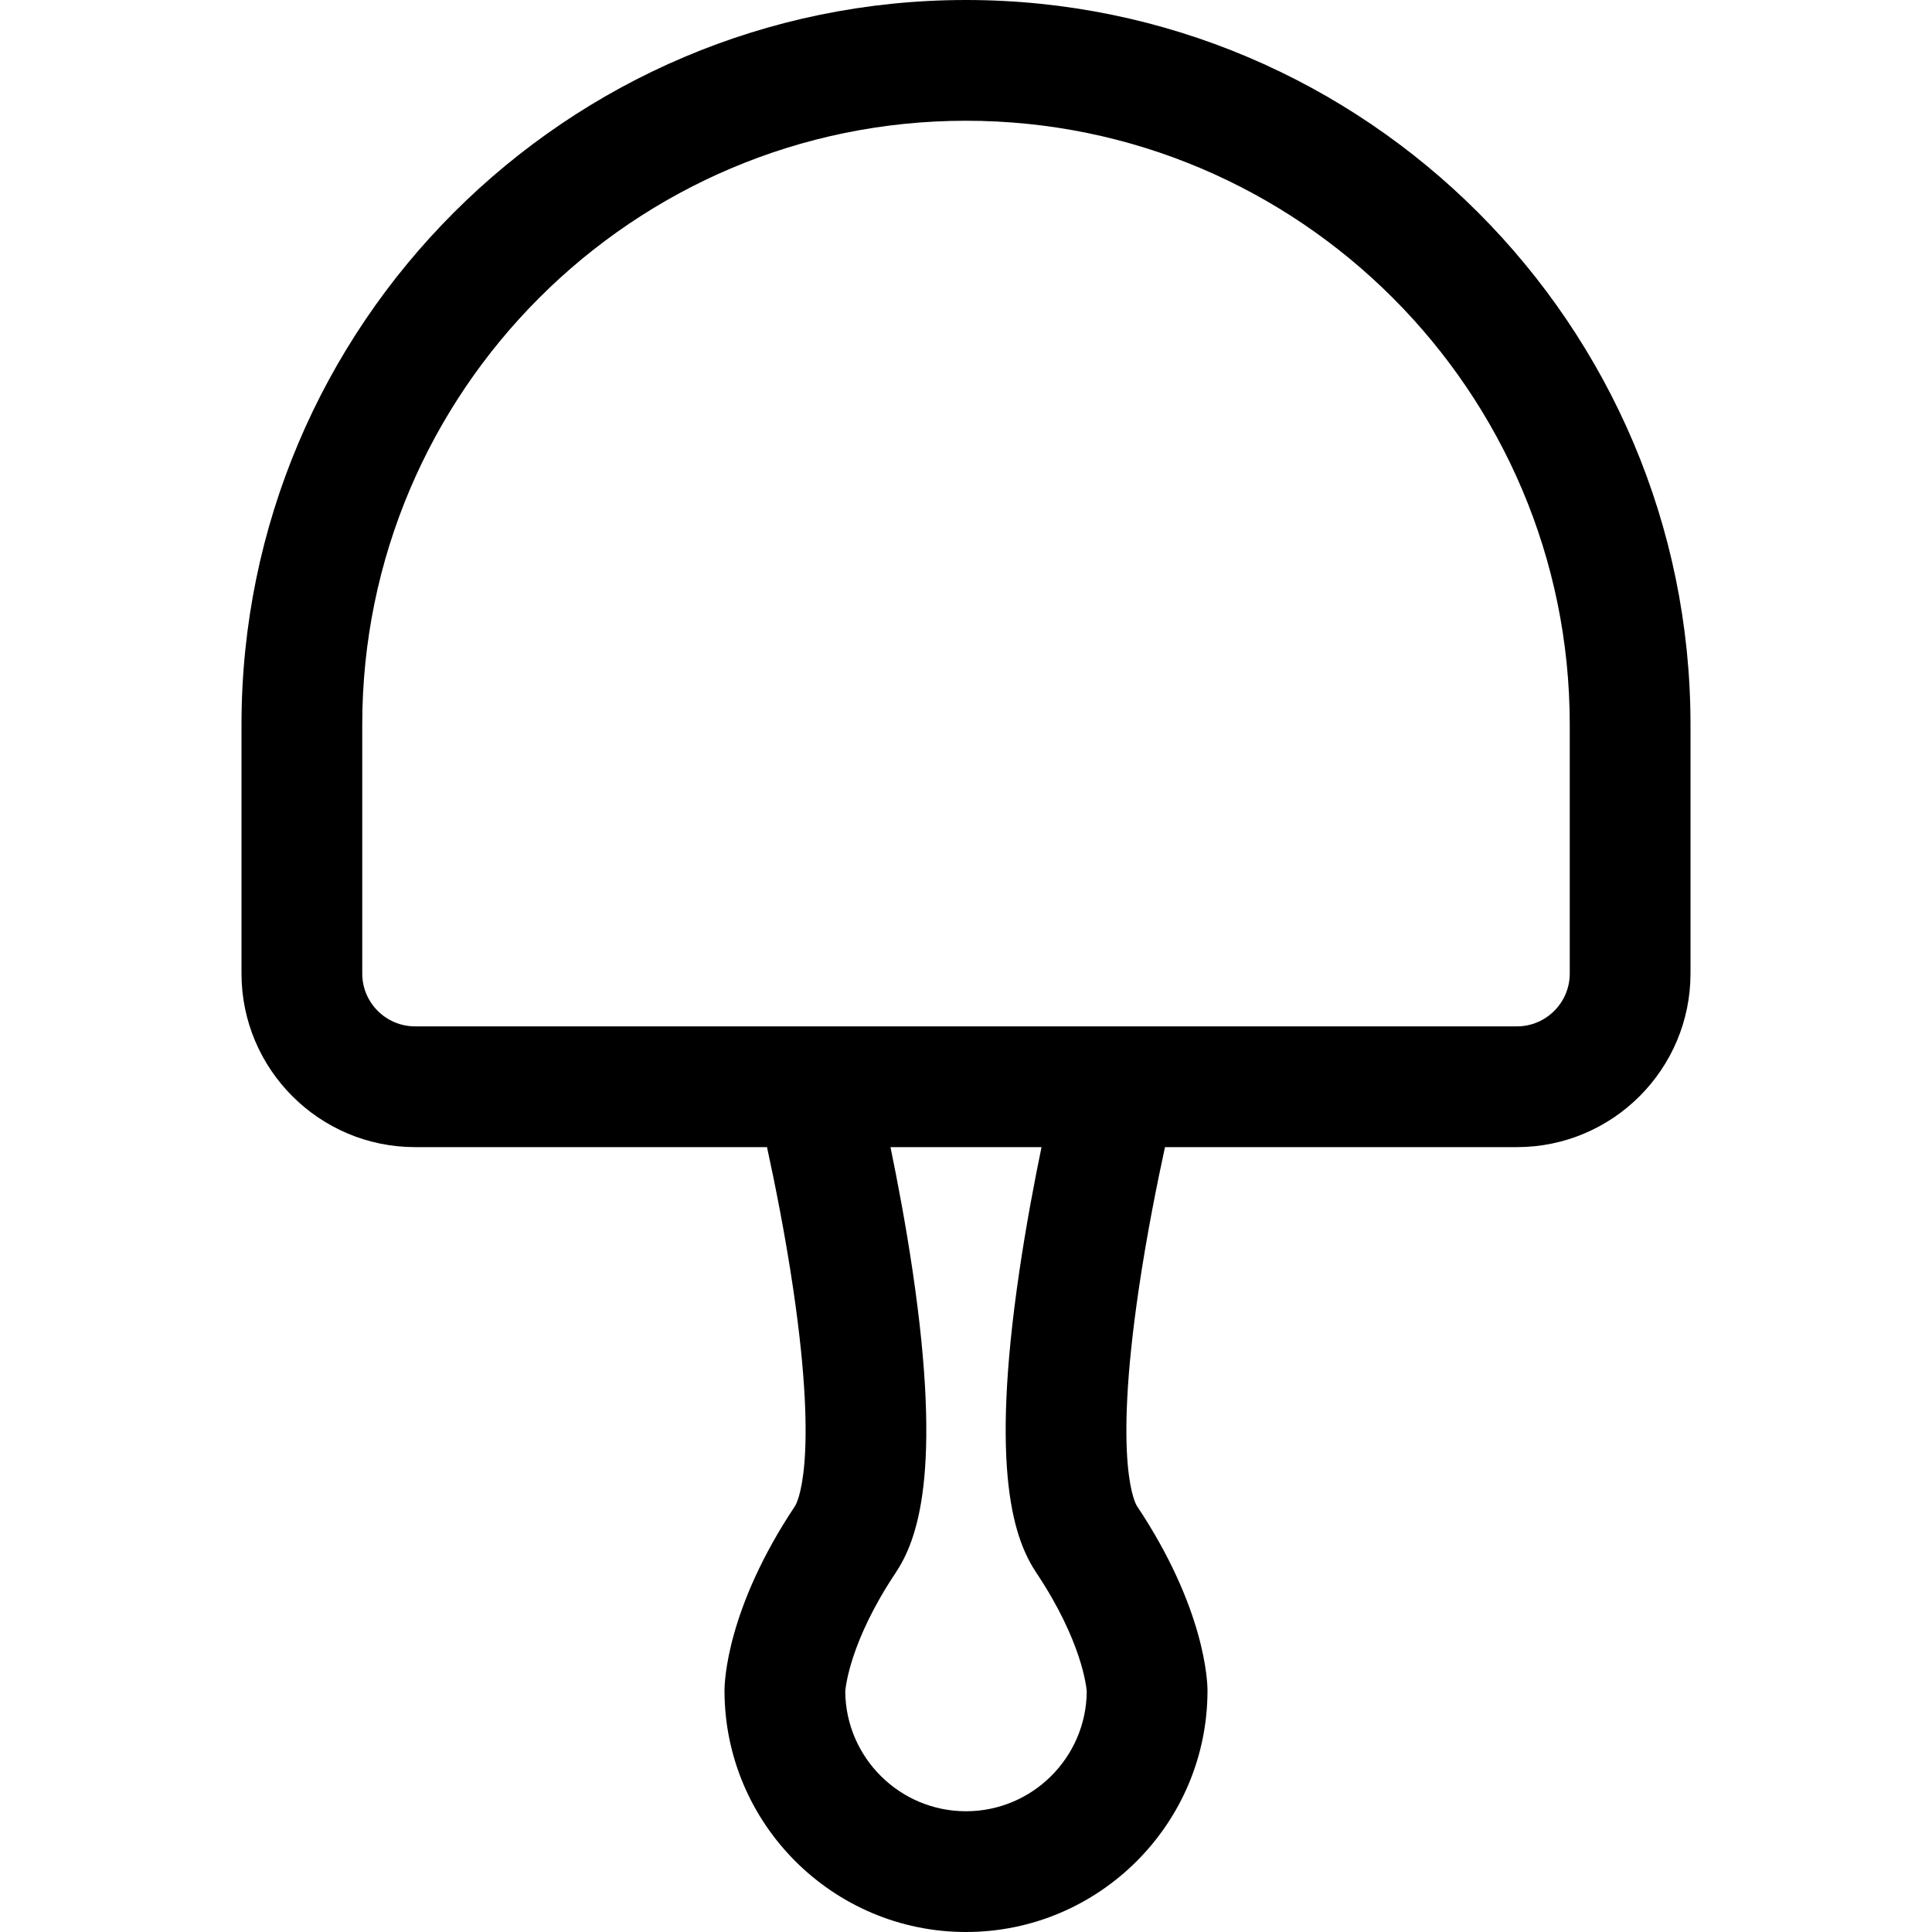 <svg id="Layer_1" enable-background="new 0 0 512 512" height="512" viewBox="0 0 512 512" width="512" xmlns="http://www.w3.org/2000/svg"><g><path d="m256 0c-105.869 0-192 86.131-192 192v66c0 25.364 20.636 46 46 46h93.263c2.036 9.344 4.804 23.079 6.943 37.574 6.962 47.166.749 57.149.48 57.551-18.162 27.244-18.686 46.742-18.686 48.875 0 35.29 28.71 64 64 64s64-28.71 64-64c0-2.133-.524-21.631-18.687-48.875-.268-.402-6.482-10.385.48-57.551 2.139-14.494 4.907-28.23 6.943-37.574h93.264c25.364 0 46-20.636 46-46v-66c0-105.869-86.131-192-192-192zm-32 448s.002.06 0 .177c0-.059 0-.118 0-.177zm64 .177c-.002-.118 0-.177 0-.177zm-13.313-31.302c12.031 18.046 13.223 30.196 13.312 31.383-.139 17.527-14.44 31.742-31.999 31.742s-31.86-14.215-31.999-31.742c.089-1.188 1.281-13.337 13.312-31.383 5.76-8.64 12.494-26.355 4.514-80.22-1.793-12.106-3.959-23.554-5.842-32.655h40.03c-1.883 9.102-4.049 20.549-5.842 32.655-7.98 53.865-1.246 71.58 4.514 80.22zm141.313-158.875c0 7.72-6.28 14-14 14h-106-80-106c-7.72 0-14-6.28-14-14v-66c0-88.224 71.776-160 160-160s160 71.776 160 160z"/></g></svg>